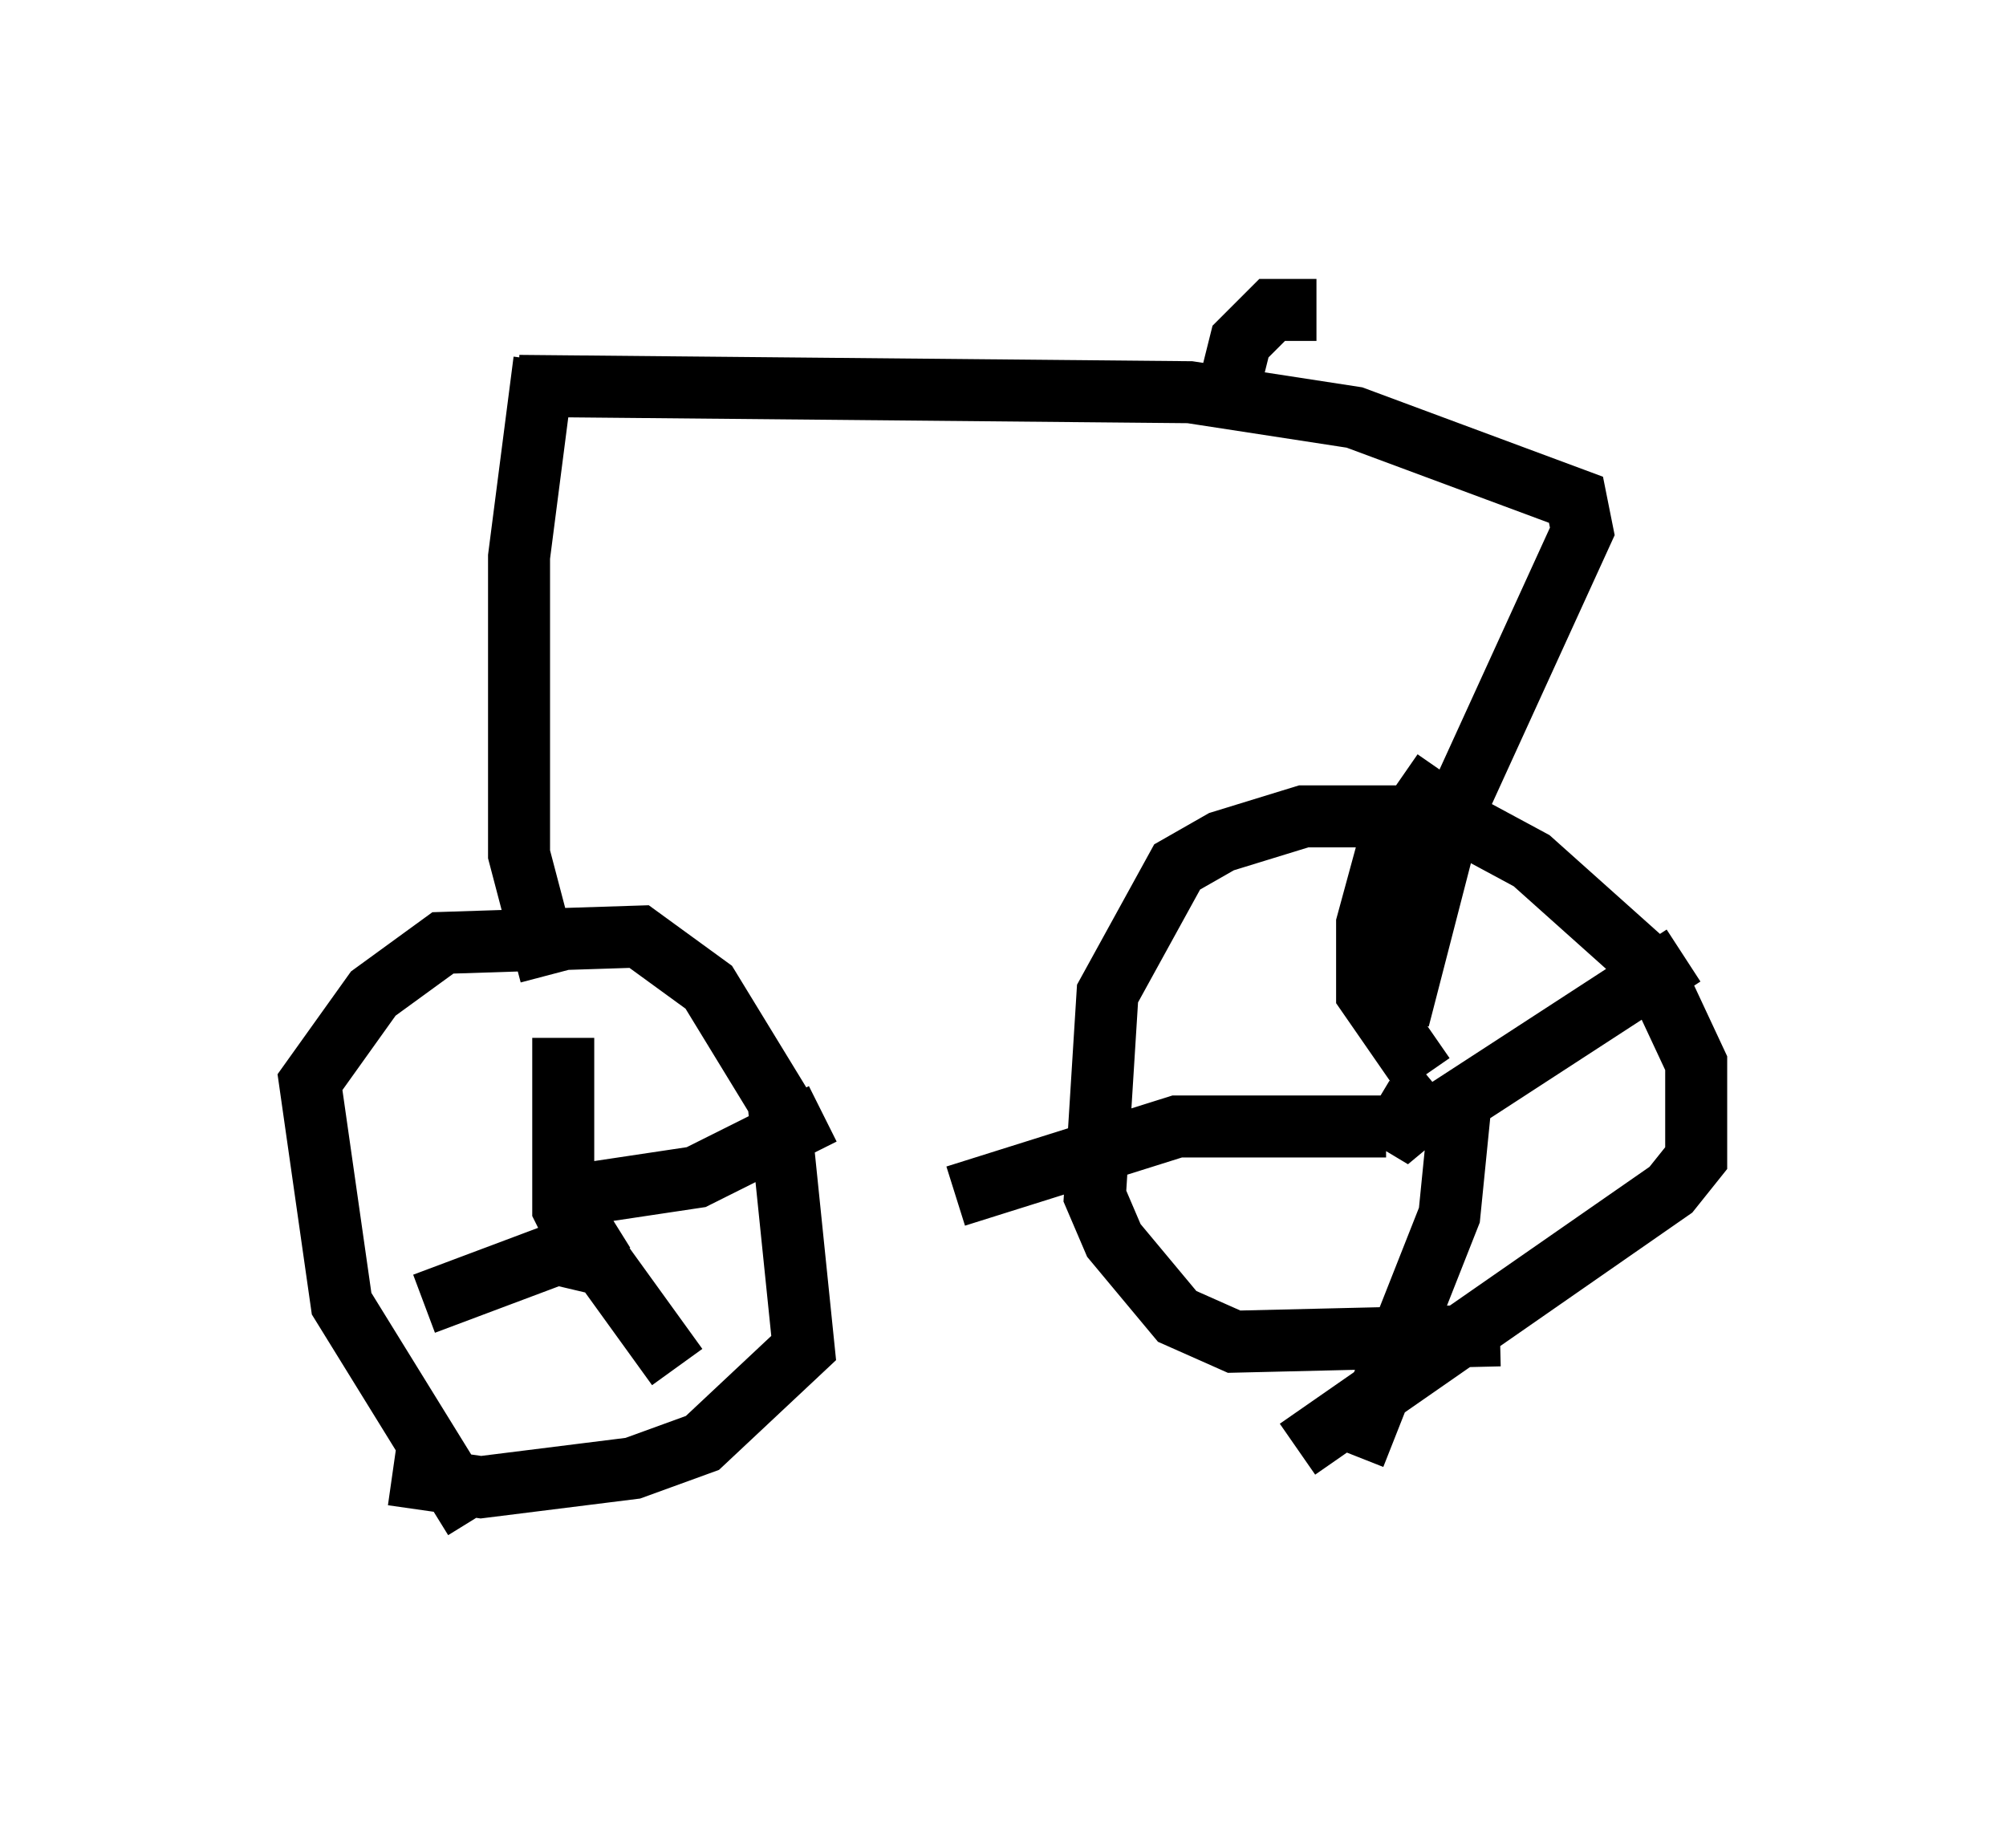 <?xml version="1.0" encoding="utf-8" ?>
<svg baseProfile="full" height="29.804" version="1.1" width="32.356" xmlns="http://www.w3.org/2000/svg" xmlns:ev="http://www.w3.org/2001/xml-events" xmlns:xlink="http://www.w3.org/1999/xlink"><defs /><rect fill="white" height="29.804" width="32.356" x="0" y="0" /><path d="M8.369, 24.804 m-0.715, -0.306 l-2.144, -3.471 -0.51, -3.573 l1.021, -1.429 1.123, -0.817 l3.165, -0.102 1.123, 0.817 l1.123, 1.838 0.408, 3.981 l-1.633, 1.531 -1.123, 0.408 l-2.45, 0.306 -1.429, -0.204 m2.756, -4.083 l0.0, 0.0 m0.204, -0.102 l-0.306, 1.123 0.102, -0.51 l0.817, -0.51 m-0.51, 0.408 l-0.306, -0.613 0.0, -2.756 m0.102, 2.552 l2.042, -0.306 2.042, -1.021 m-3.675, 2.246 l1.327, 1.838 m-1.633, -1.94 l-2.45, 0.919 m17.354, 0.51 l-4.288, 0.102 -0.919, -0.408 l-1.021, -1.225 -0.306, -0.715 l0.204, -3.267 1.123, -2.042 l0.715, -0.408 1.327, -0.408 l2.348, 0.0 1.327, 0.715 l1.94, 1.735 0.715, 1.531 l0.0, 1.531 -0.408, 0.51 l-6.023, 4.185 m1.225, -5.513 l0.51, 0.306 0.613, -0.51 m-0.306, -0.306 l-0.919, -1.327 0.0, -1.123 l0.306, -1.123 0.919, -1.327 m-0.204, 5.615 l4.083, -2.654 m-3.573, 2.144 l-0.204, 2.042 -1.531, 3.879 m0.51, -5.308 l-3.369, 0.0 -3.573, 1.123 m-6.533, -3.573 l-0.51, -1.94 0.0, -4.798 l0.408, -3.165 m-0.408, 0.408 l10.821, 0.102 2.654, 0.408 l3.573, 1.327 0.102, 0.51 l-2.144, 4.696 -0.817, 3.165 m-2.858, -9.698 l0.306, -1.225 0.51, -0.51 l0.715, 0.0 m-11.229, 0.613 l0.0, 0.0 m0.0, 0.0 " fill="none" stroke="black" stroke-width="1" /></svg>
